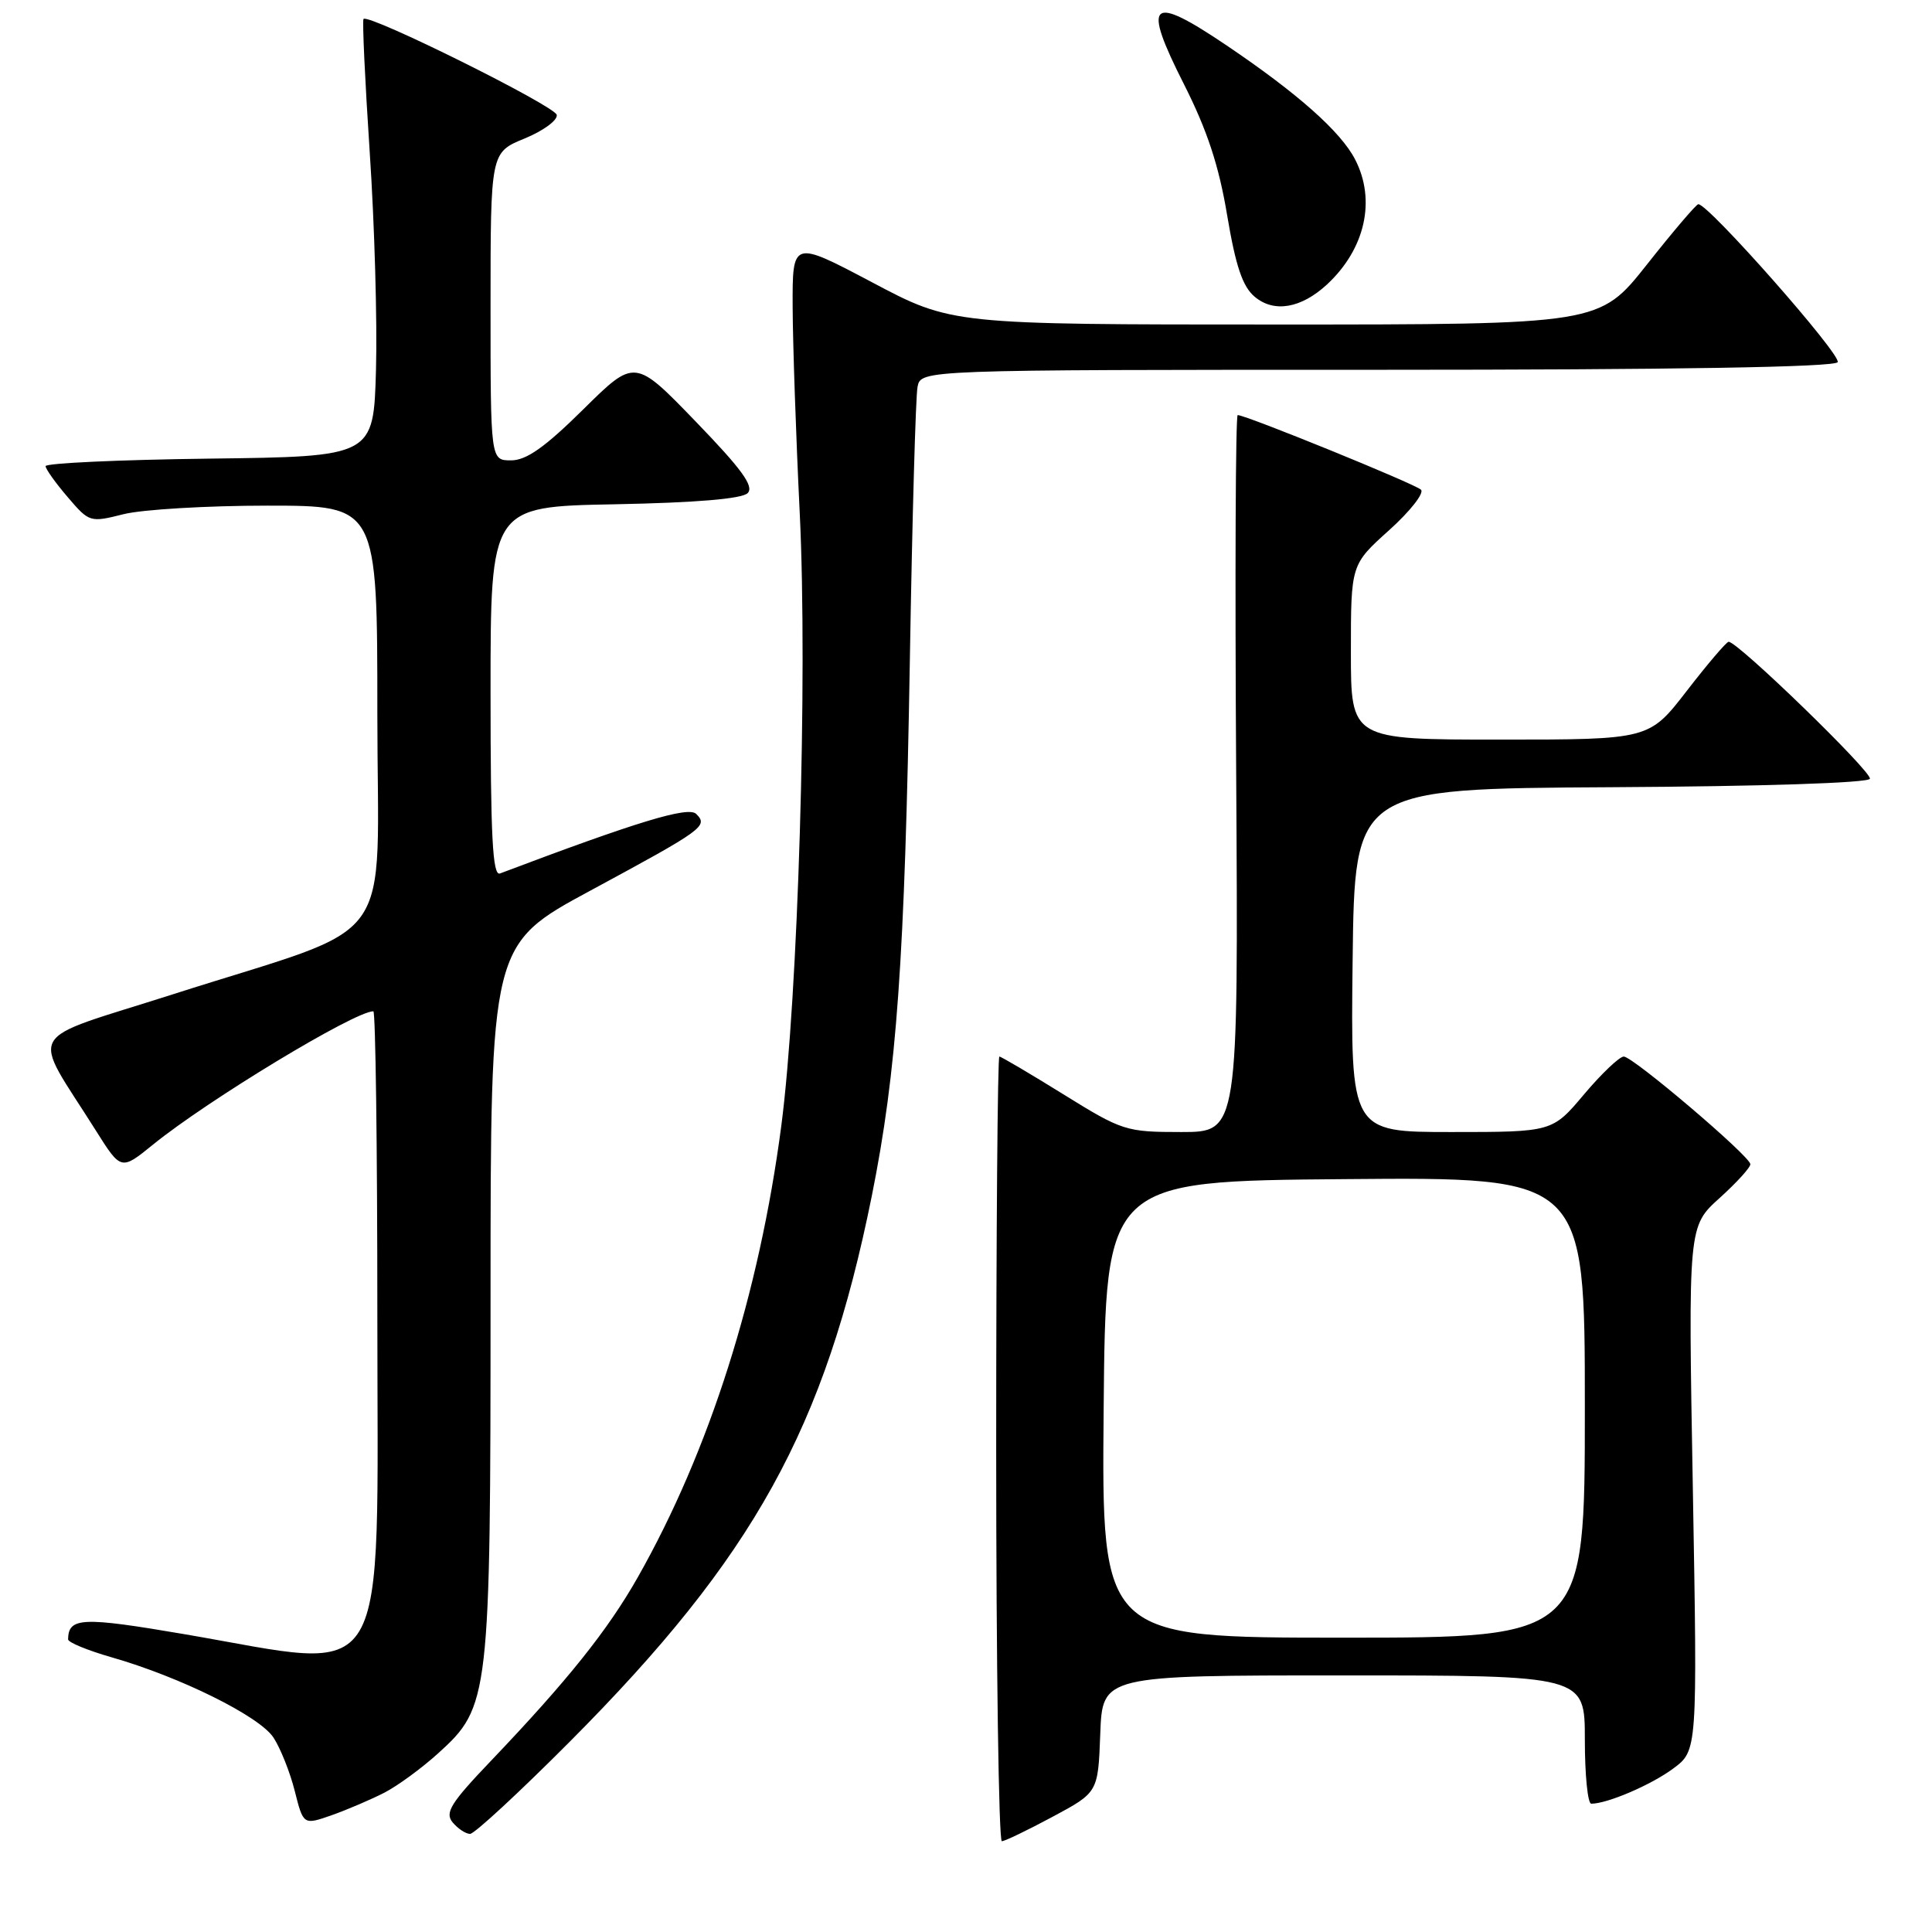 <?xml version="1.0" encoding="UTF-8" standalone="no"?>
<!DOCTYPE svg PUBLIC "-//W3C//DTD SVG 1.1//EN" "http://www.w3.org/Graphics/SVG/1.1/DTD/svg11.dtd" >
<svg xmlns="http://www.w3.org/2000/svg" xmlns:xlink="http://www.w3.org/1999/xlink" version="1.1" viewBox="0 0 256 256">
 <g >
 <path fill="currentColor"
d=" M 139.50 240.72 C 145.50 237.50 145.50 237.50 145.79 229.75 C 146.08 222.00 146.08 222.00 178.04 222.00 C 210.00 222.00 210.00 222.00 210.00 230.50 C 210.00 235.18 210.38 239.00 210.85 239.00 C 212.98 239.00 218.79 236.51 221.71 234.34 C 224.92 231.96 224.92 231.96 224.31 197.23 C 223.69 162.50 223.69 162.50 227.85 158.75 C 230.13 156.69 231.97 154.67 231.93 154.25 C 231.81 153.13 216.37 140.00 215.16 140.00 C 214.59 140.00 212.22 142.25 209.90 145.00 C 205.69 150.00 205.69 150.00 192.32 150.00 C 178.96 150.00 178.96 150.00 179.23 127.25 C 179.50 104.50 179.50 104.50 213.48 104.31 C 233.64 104.20 247.59 103.74 247.77 103.19 C 248.07 102.29 230.20 84.96 229.05 85.04 C 228.75 85.06 226.26 87.98 223.51 91.54 C 218.52 98.00 218.52 98.00 198.76 98.00 C 179.00 98.00 179.00 98.00 179.00 86.40 C 179.00 74.81 179.00 74.81 184.06 70.26 C 186.84 67.76 188.74 65.34 188.29 64.89 C 187.53 64.13 165.12 55.01 164.00 55.00 C 163.72 55.00 163.63 76.37 163.80 102.50 C 164.09 150.00 164.09 150.00 156.53 150.00 C 149.19 150.00 148.72 149.85 140.90 145.00 C 136.47 142.25 132.65 140.00 132.42 140.00 C 132.19 140.00 132.00 163.40 132.00 192.00 C 132.00 220.60 132.34 243.99 132.75 243.97 C 133.16 243.96 136.20 242.49 139.50 240.72 Z  M 75.53 230.75 C 99.91 206.26 109.30 189.28 115.51 158.51 C 118.83 142.01 119.89 127.17 120.56 87.50 C 120.87 68.80 121.33 52.49 121.58 51.25 C 122.04 49.00 122.04 49.00 182.46 49.00 C 221.94 49.00 243.10 48.65 243.50 47.99 C 244.07 47.08 226.29 26.92 225.03 27.06 C 224.74 27.09 221.67 30.69 218.22 35.06 C 211.93 43.00 211.93 43.00 169.02 43.00 C 126.11 43.00 126.11 43.00 115.56 37.41 C 105.00 31.83 105.00 31.83 105.03 40.66 C 105.05 45.52 105.47 57.83 105.97 68.00 C 107.03 89.79 105.75 132.16 103.53 149.15 C 100.60 171.48 94.00 192.24 84.52 208.98 C 80.55 215.99 75.21 222.67 65.14 233.23 C 59.71 238.91 58.91 240.19 59.98 241.48 C 60.68 242.31 61.71 243.00 62.29 243.00 C 62.86 243.00 68.82 237.49 75.53 230.75 Z  M 50.95 237.53 C 52.69 236.63 55.89 234.29 58.05 232.33 C 64.87 226.17 65.00 225.05 65.00 171.89 C 65.00 125.15 65.00 125.15 78.25 118.00 C 93.28 109.88 93.86 109.46 92.25 107.85 C 91.21 106.81 84.53 108.83 66.25 115.74 C 65.27 116.11 65.00 110.89 65.00 91.67 C 65.00 67.13 65.00 67.13 81.45 66.82 C 92.24 66.61 98.31 66.10 99.07 65.34 C 99.95 64.45 98.29 62.17 92.17 55.84 C 84.11 47.50 84.11 47.50 77.28 54.25 C 72.21 59.26 69.75 61.00 67.72 61.00 C 65.00 61.00 65.00 61.00 65.00 40.60 C 65.00 20.20 65.00 20.20 69.52 18.35 C 72.00 17.33 73.92 15.92 73.77 15.22 C 73.52 14.03 48.90 1.80 48.17 2.51 C 47.99 2.68 48.36 10.63 48.99 20.16 C 49.63 29.70 50.00 42.67 49.82 49.00 C 49.50 60.50 49.50 60.50 27.75 60.77 C 15.79 60.92 6.02 61.37 6.04 61.77 C 6.06 62.17 7.38 64.02 8.98 65.88 C 11.83 69.22 11.93 69.25 16.38 68.13 C 18.86 67.51 27.44 67.00 35.44 67.00 C 50.00 67.00 50.00 67.00 50.00 94.54 C 50.00 126.43 53.18 122.06 22.91 131.75 C 2.86 138.16 4.05 136.05 12.70 149.80 C 16.04 155.10 16.04 155.10 20.27 151.67 C 27.52 145.78 46.99 134.00 49.47 134.00 C 49.76 134.00 50.00 152.02 50.00 174.05 C 50.00 224.86 52.15 221.28 24.51 216.55 C 10.86 214.22 9.08 214.29 9.02 217.22 C 9.01 217.62 11.59 218.68 14.75 219.59 C 23.87 222.20 34.38 227.40 36.24 230.24 C 37.16 231.65 38.44 234.85 39.06 237.33 C 40.20 241.84 40.20 241.84 43.99 240.51 C 46.07 239.77 49.20 238.43 50.95 237.53 Z  M 175.85 37.68 C 180.90 32.98 182.35 26.52 179.56 21.13 C 177.66 17.44 171.94 12.37 162.52 6.01 C 152.35 -0.85 151.29 0.12 156.90 11.20 C 159.95 17.24 161.51 21.95 162.60 28.50 C 163.73 35.24 164.64 37.96 166.24 39.31 C 168.80 41.48 172.40 40.87 175.85 37.68 Z  M 146.24 186.75 C 146.50 156.50 146.50 156.50 178.25 156.24 C 210.00 155.97 210.00 155.97 210.00 186.49 C 210.00 217.00 210.00 217.00 177.99 217.00 C 145.97 217.00 145.97 217.00 146.24 186.75 Z "/>
</g>
</svg>